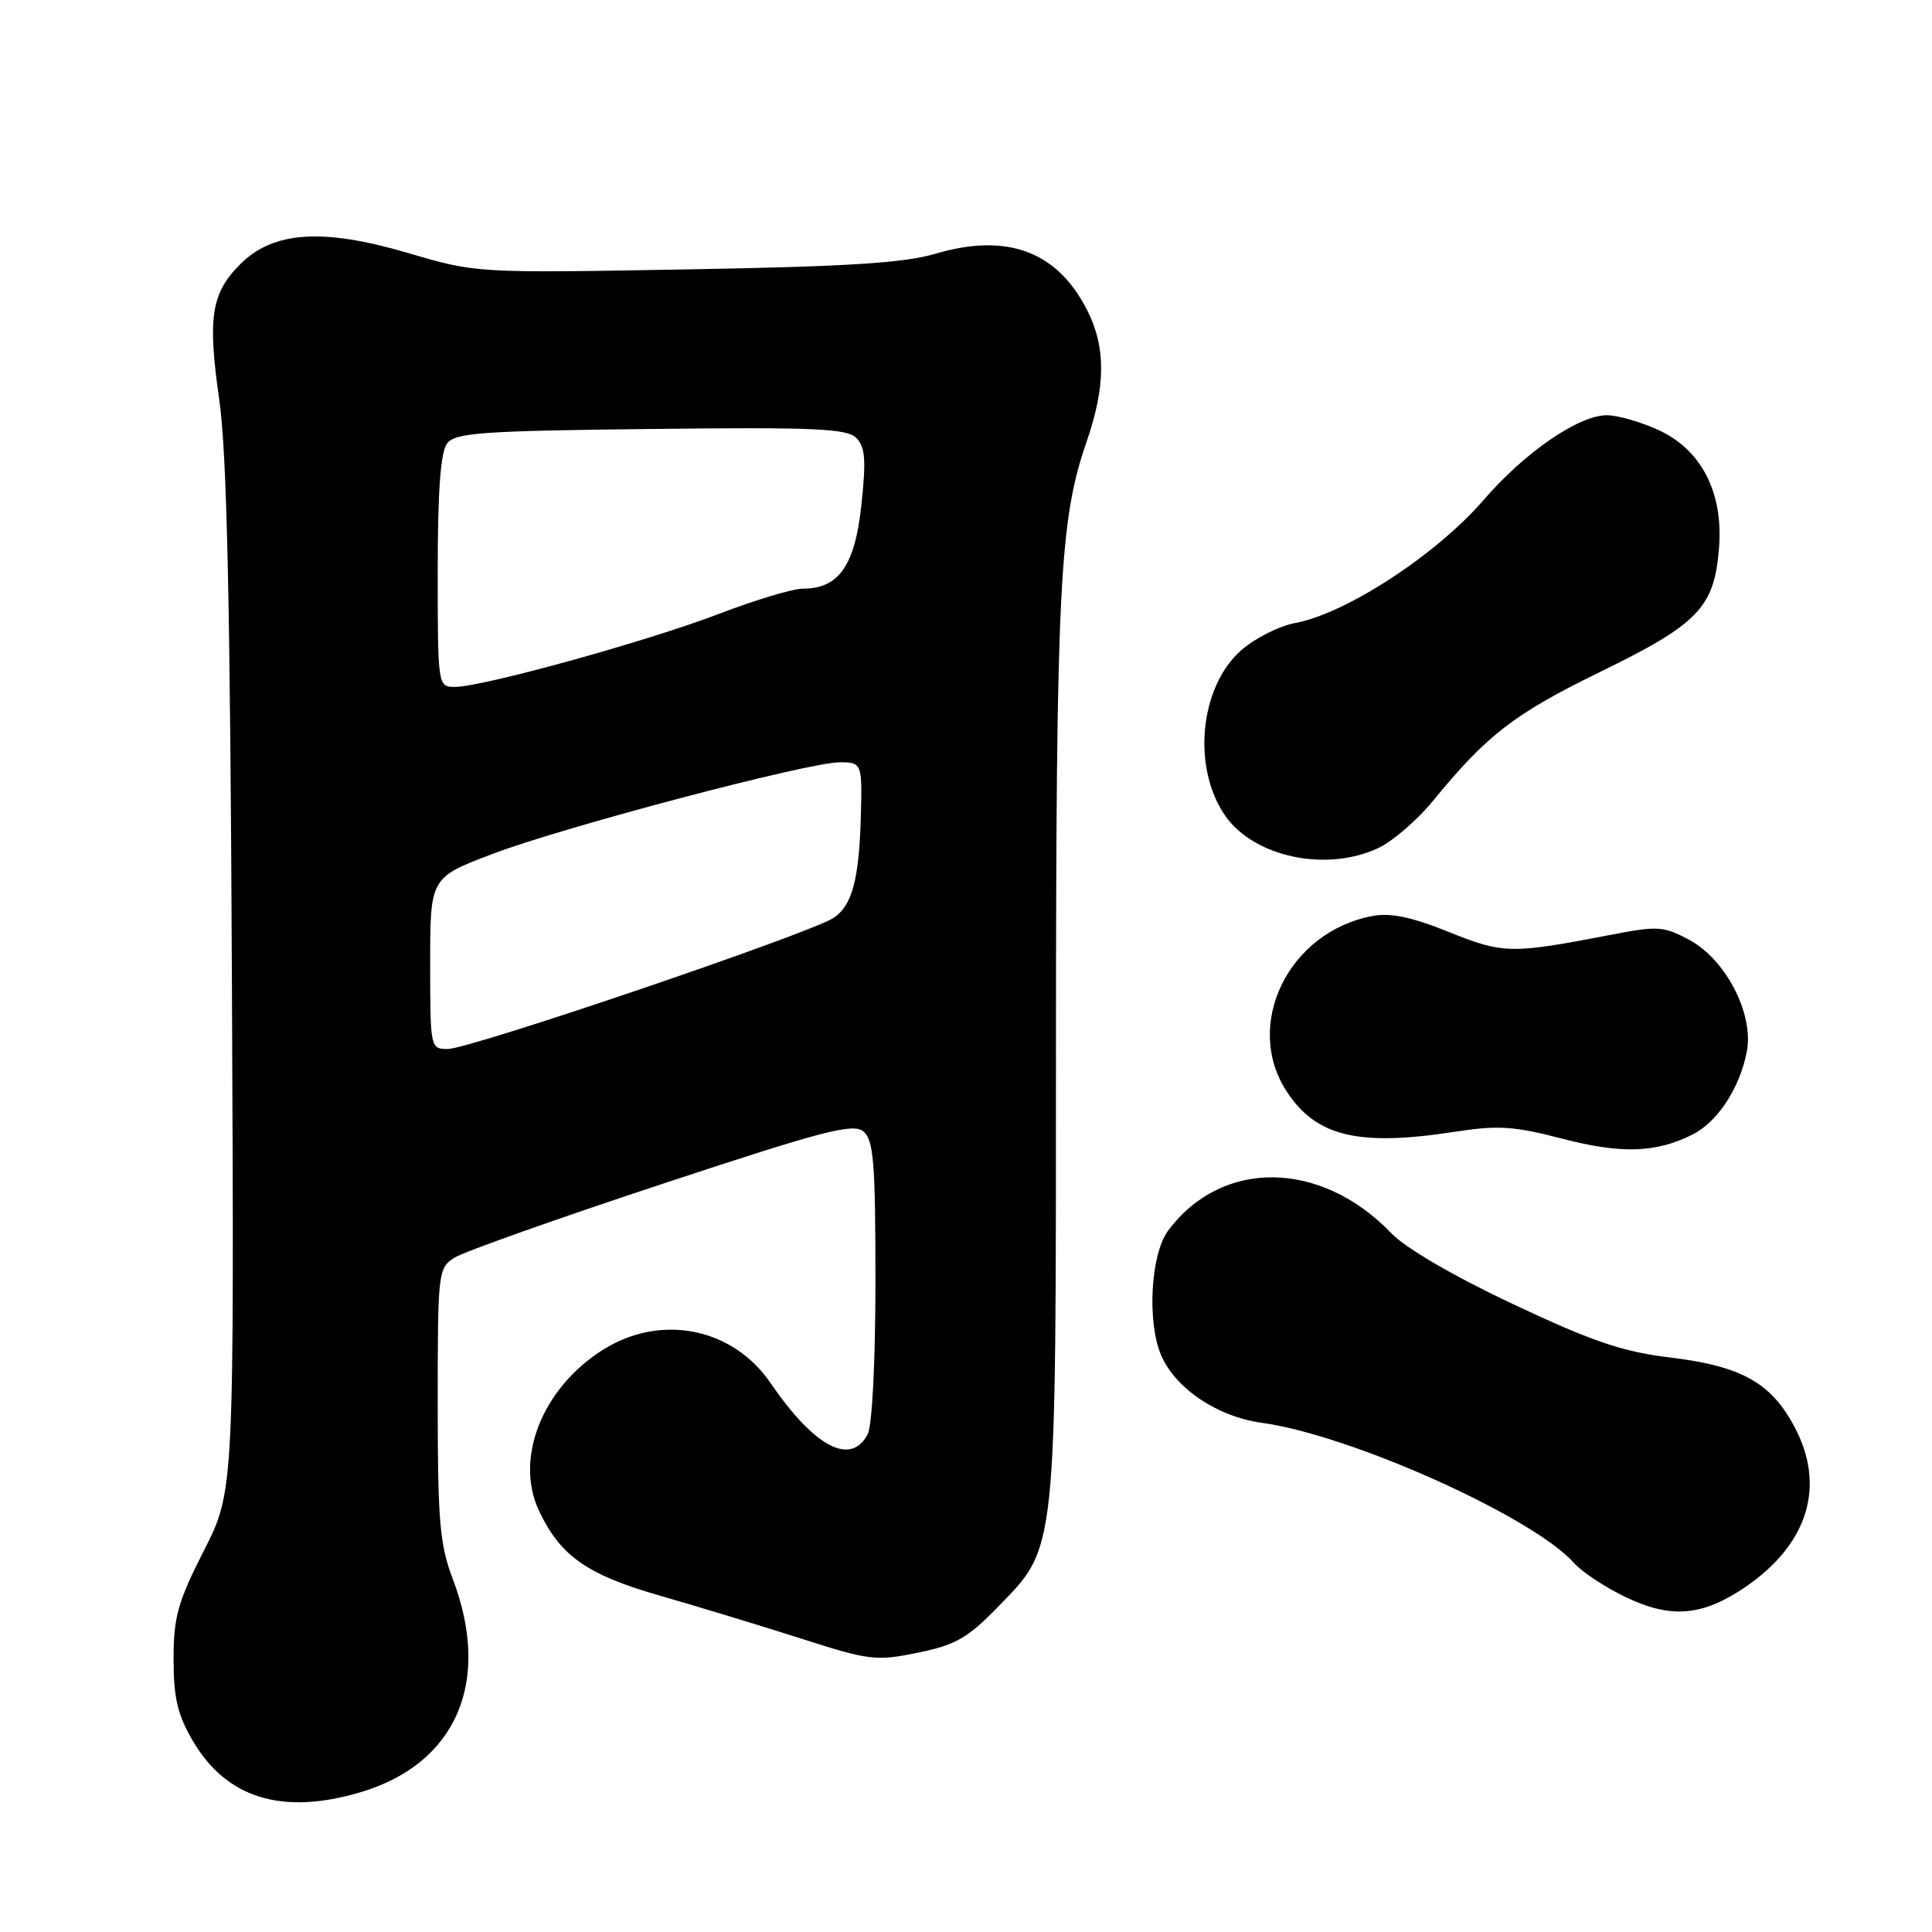 <?xml version="1.0" encoding="UTF-8" standalone="no"?>
<!DOCTYPE svg PUBLIC "-//W3C//DTD SVG 1.1//EN" "http://www.w3.org/Graphics/SVG/1.1/DTD/svg11.dtd" >
<svg xmlns="http://www.w3.org/2000/svg" xmlns:xlink="http://www.w3.org/1999/xlink" version="1.1" viewBox="0 0 256 256">
 <g >
 <path fill="currentColor"
d=" M 47.77 237.48 C 60.47 233.70 65.17 222.85 60.00 209.24 C 58.27 204.69 58.00 201.56 58.00 186.01 C 58.00 168.47 58.05 168.01 60.25 166.63 C 61.49 165.86 73.82 161.48 87.65 156.91 C 109.05 149.83 113.04 148.79 114.40 149.92 C 115.76 151.05 116.00 154.02 116.00 169.69 C 116.00 180.49 115.57 188.93 114.96 190.07 C 112.71 194.29 107.92 191.75 102.08 183.23 C 97.05 175.89 87.50 174.03 79.85 178.88 C 71.81 183.98 68.15 193.29 71.44 200.23 C 74.27 206.20 77.82 208.68 87.50 211.45 C 92.45 212.87 100.83 215.42 106.12 217.11 C 115.19 220.02 116.07 220.13 121.62 218.99 C 126.58 217.98 128.22 217.05 132.13 213.03 C 140.11 204.81 139.91 206.72 139.92 139.00 C 139.94 77.89 140.39 68.89 143.96 58.59 C 146.53 51.17 146.55 45.99 144.03 41.05 C 140.06 33.27 133.42 30.82 123.91 33.63 C 119.75 34.86 112.13 35.33 90.81 35.70 C 63.13 36.19 63.13 36.19 54.02 33.51 C 42.77 30.20 36.21 30.64 31.85 34.99 C 27.98 38.86 27.49 42.05 29.05 52.95 C 30.07 60.08 30.50 79.61 30.73 130.03 C 31.04 197.55 31.04 197.55 27.02 205.46 C 23.55 212.28 23.00 214.26 23.00 219.85 C 23.00 224.98 23.53 227.22 25.54 230.66 C 30.02 238.30 37.39 240.56 47.77 237.48 Z  M 231.31 210.26 C 239.62 204.56 241.96 196.86 237.75 189.01 C 234.63 183.18 230.72 181.01 221.24 179.87 C 214.99 179.11 211.00 177.76 200.50 172.81 C 192.68 169.13 186.26 165.39 184.38 163.43 C 175.02 153.66 161.86 153.51 154.77 163.09 C 152.47 166.19 151.97 175.15 153.85 179.56 C 155.74 183.98 161.30 187.72 167.20 188.53 C 179.02 190.15 203.11 200.98 208.57 207.11 C 209.63 208.31 212.75 210.36 215.50 211.67 C 221.47 214.51 225.63 214.14 231.31 210.26 Z  M 224.29 150.32 C 227.62 148.64 230.57 144.10 231.47 139.29 C 232.40 134.33 228.67 127.13 223.83 124.53 C 220.43 122.71 219.65 122.66 213.33 123.89 C 200.19 126.42 199.21 126.40 191.97 123.49 C 187.04 121.50 184.24 120.92 181.83 121.38 C 170.71 123.48 164.71 135.81 170.51 144.65 C 174.41 150.61 180.02 151.94 192.81 149.96 C 198.50 149.08 200.62 149.22 207.00 150.88 C 214.84 152.92 219.44 152.77 224.29 150.32 Z  M 182.65 112.36 C 184.55 111.46 187.76 108.69 189.80 106.21 C 197.04 97.37 200.60 94.62 211.93 89.08 C 225.03 82.69 227.13 80.53 227.77 72.72 C 228.39 65.28 225.46 59.57 219.69 56.95 C 217.39 55.90 214.35 55.03 212.95 55.02 C 209.23 54.99 202.04 59.92 196.57 66.27 C 190.33 73.49 178.38 81.30 171.63 82.55 C 169.51 82.94 166.28 84.57 164.46 86.17 C 158.94 91.02 157.92 101.76 162.37 108.12 C 166.20 113.59 175.82 115.60 182.65 112.36 Z  M 57.00 127.63 C 57.00 116.27 57.00 116.27 65.40 113.10 C 74.90 109.51 107.06 101.03 111.25 101.01 C 114.19 101.00 114.25 101.14 114.07 108.00 C 113.85 116.51 112.92 120.01 110.44 121.63 C 107.26 123.71 62.26 139.00 59.32 139.00 C 57.03 139.00 57.00 138.85 57.00 127.63 Z  M 58.00 75.69 C 58.00 64.98 58.38 59.89 59.25 58.75 C 60.34 57.34 63.86 57.09 86.24 56.84 C 107.88 56.59 112.21 56.78 113.45 58.02 C 114.65 59.22 114.78 60.93 114.14 66.90 C 113.28 74.96 111.15 78.00 106.38 78.00 C 105.06 78.00 100.05 79.51 95.24 81.35 C 85.70 85.00 63.85 91.04 60.25 91.02 C 58.02 91.00 58.00 90.90 58.00 75.69 Z "/>
</g>
</svg>